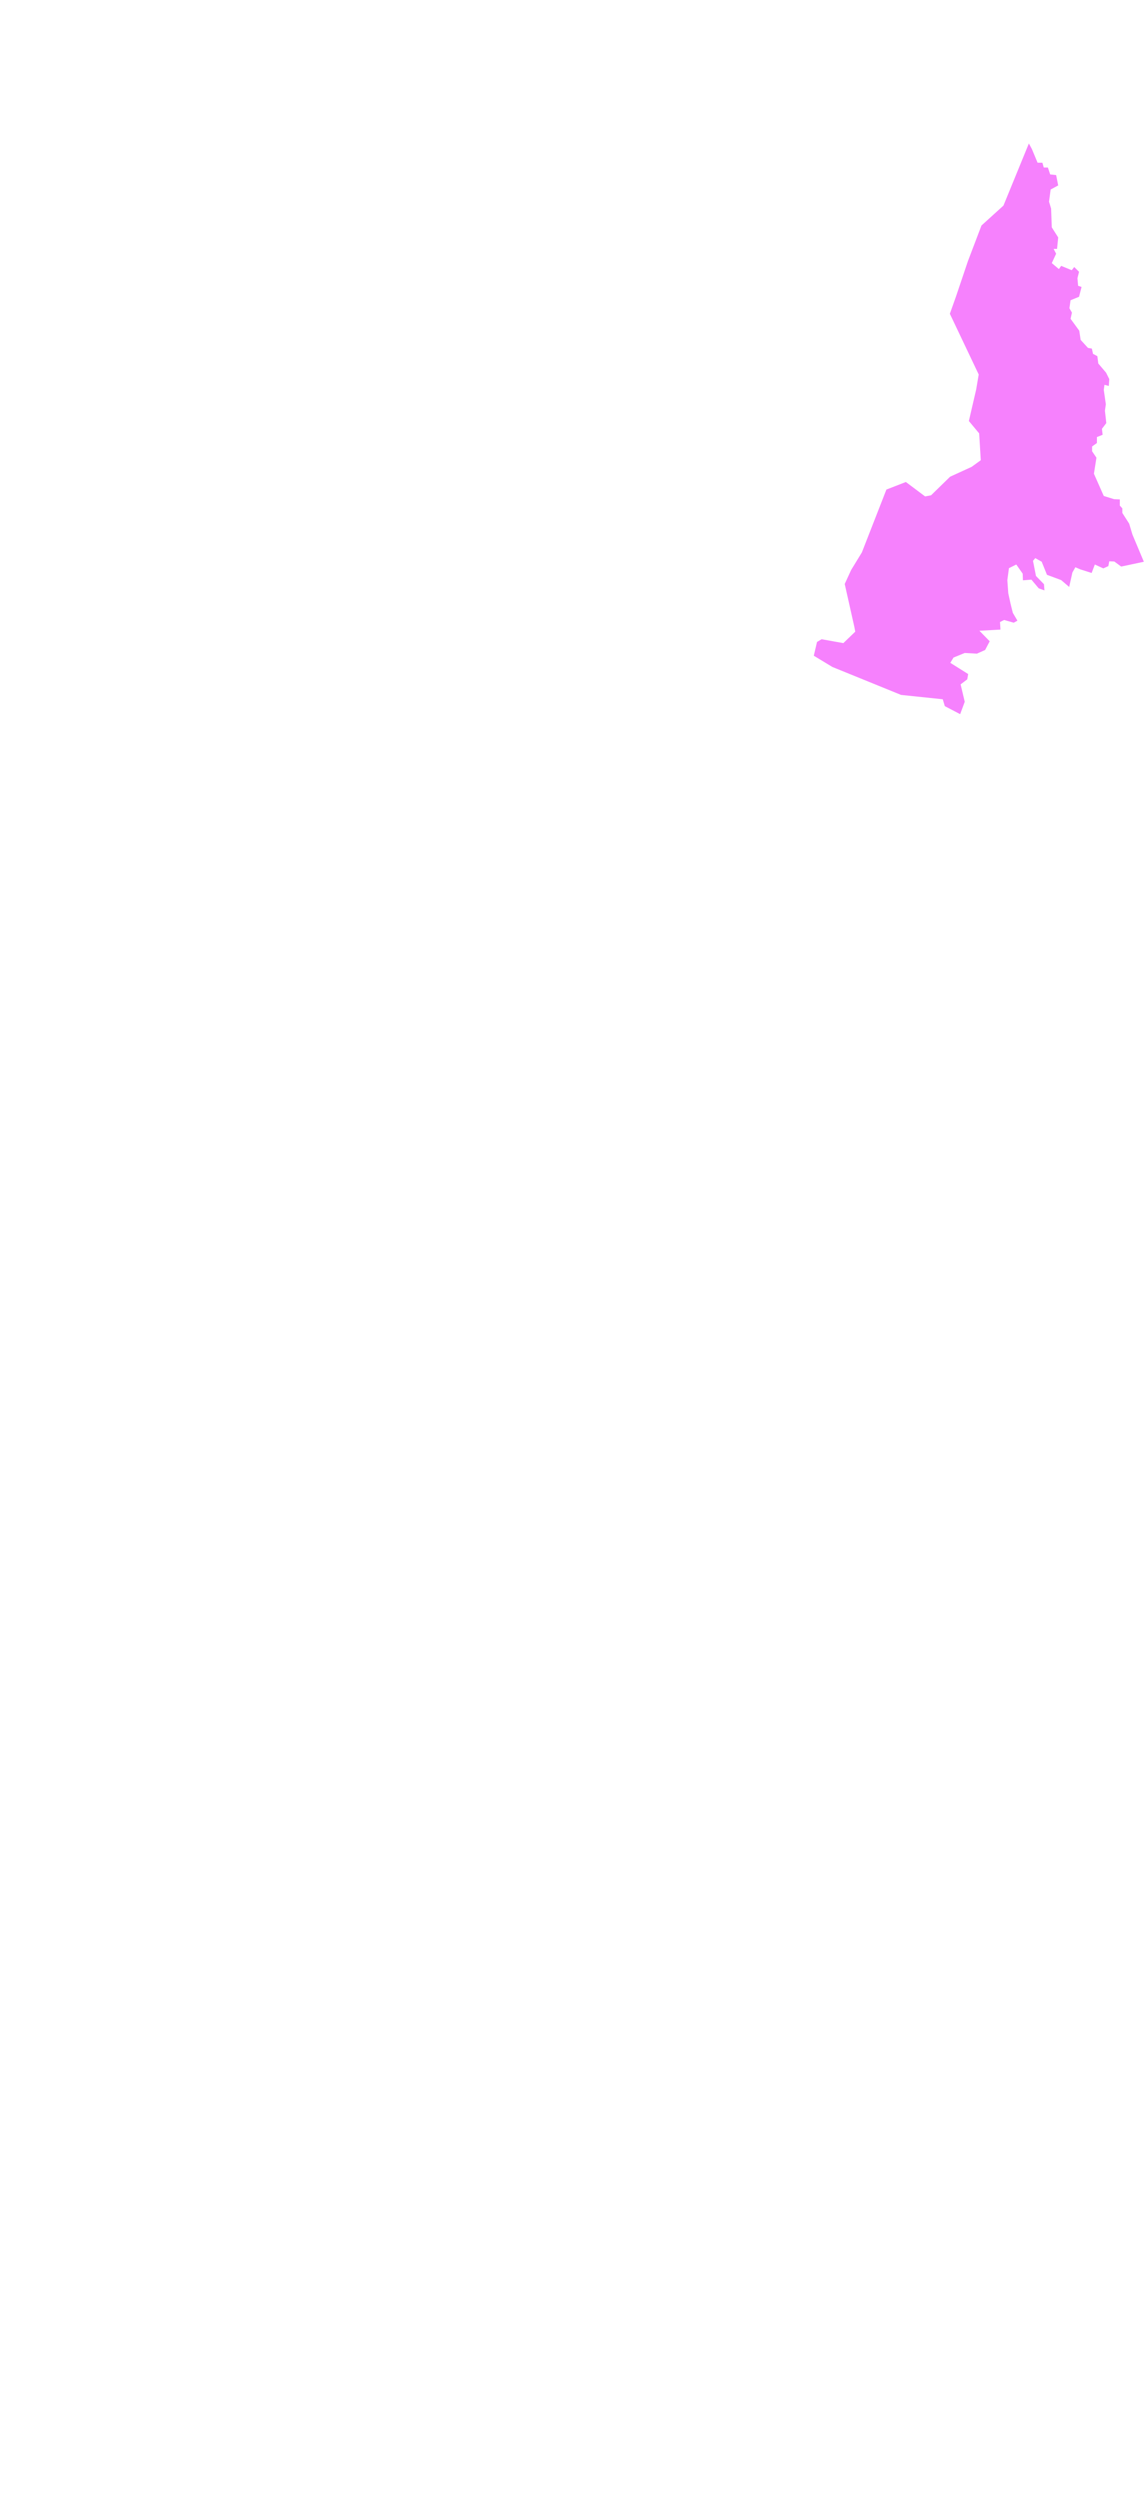 <svg version="1.1" id="g-Sverigekarta-Landskap_Text-Artboard_1-img"
	 xmlns="http://www.w3.org/2000/svg" xmlns:xlink="http://www.w3.org/1999/xlink" x="0px" y="0px" viewBox="0 0 499.9 1090.7"
	 style="enable-background:new 0 0 499.9 1090.7;" xml:space="preserve">
   <path xmlns="http://www.w3.org/2000/svg" fill="#f681fd" id="Norrbotten" class="st0" d="M449.2,62.6l-11.1,27.1l-9.6,8.7l-5.9,15.5l-5.3,15.7l-2.6,7.3l12.6,26.5l-1.1,6.5l-3.2,13.8&#10;&#9;l4.5,5.4l0.7,11.7l-4,2.9l-9.4,4.3l-8.3,8.1l-2.6,0.5l-8.4-6.3l-8.5,3.3l-10.7,27.4l-4.7,7.7l-2.8,6.1l4.2,18.7l0.4,2.1l-5.2,5&#10;&#9;l-9.5-1.7l-2,1.2l-1.4,6l8.1,4.9l30,12.2l18.2,1.9l0.9,3l6.7,3.5l2-5.4l-1.8-7.6l2.9-2.2l0.4-2.3l-7.8-4.9l1.4-2.3l4.9-2l5.3,0.3&#10;&#9;l3.6-1.6l2-3.8l-4.5-4.6l5.6-0.3l3.6-0.2l-0.2-3.3l1.8-0.9l4.2,1.2l1.6-0.9l-2-3.4l-1-4l-1-4.6l-0.4-5.7l0.7-5.2l3.2-1.6l2.8,4&#10;&#9;l0.1,2.9l3.7-0.3l3.2,3.8l2.5,0.9l-0.2-2.7l-3.5-3.6l-1.3-6.6l1-1.2l2.8,1.6l2.3,5.7l6.2,2.3l3.5,3l1.4-6.3l1.3-2.3l2.1,0.9l5,1.6&#10;&#9;l1.4-3.7l3.7,1.7l2.2-1l0.4-2.1l2.2,0.1l3,2.2l9.9-2.1l-5-11.9l-1.4-4.7l-3-4.7v-2l-1.1-1.2v-2.7l-2.5-0.1l-4.5-1.4l-4.3-9.7l1.1-7&#10;&#9;l-1.9-2.8v-2.1l2.1-1.5v-2.6l2.5-1l-0.3-2.6l1.9-2.5l-0.6-5.4l0.4-2.8l-0.9-6.3l0.3-2.2l1.9,0.5l0.2-3l-1.4-2.8l-3.4-4l-0.4-3.2&#10;&#9;l-1.9-1l-0.5-2.3l-1.7-0.3l-3.2-3.5l-0.6-4l-3.8-5.2l0.6-2.7l-1.1-1.9l0.5-3.5l3.7-1.5l1.1-4.3l-1.5-0.5l-0.3-3.3l0.7-2.8l-2.1-2.1&#10;&#9;l-1.1,1.4l-4.6-1.9l-1,1.4l-3.1-2.6l1.9-4.1l-1.1-2.1h1.5l0.5-5l-2.8-4.4l-0.3-8.2l-0.9-3l0.7-5.3l3.3-1.8l-0.9-4.5l-2.6-0.3l-1-3&#10;&#9;h-1.8l-0.6-2.1h-2.1l-2.5-6L449.2,62.6z"/></svg>